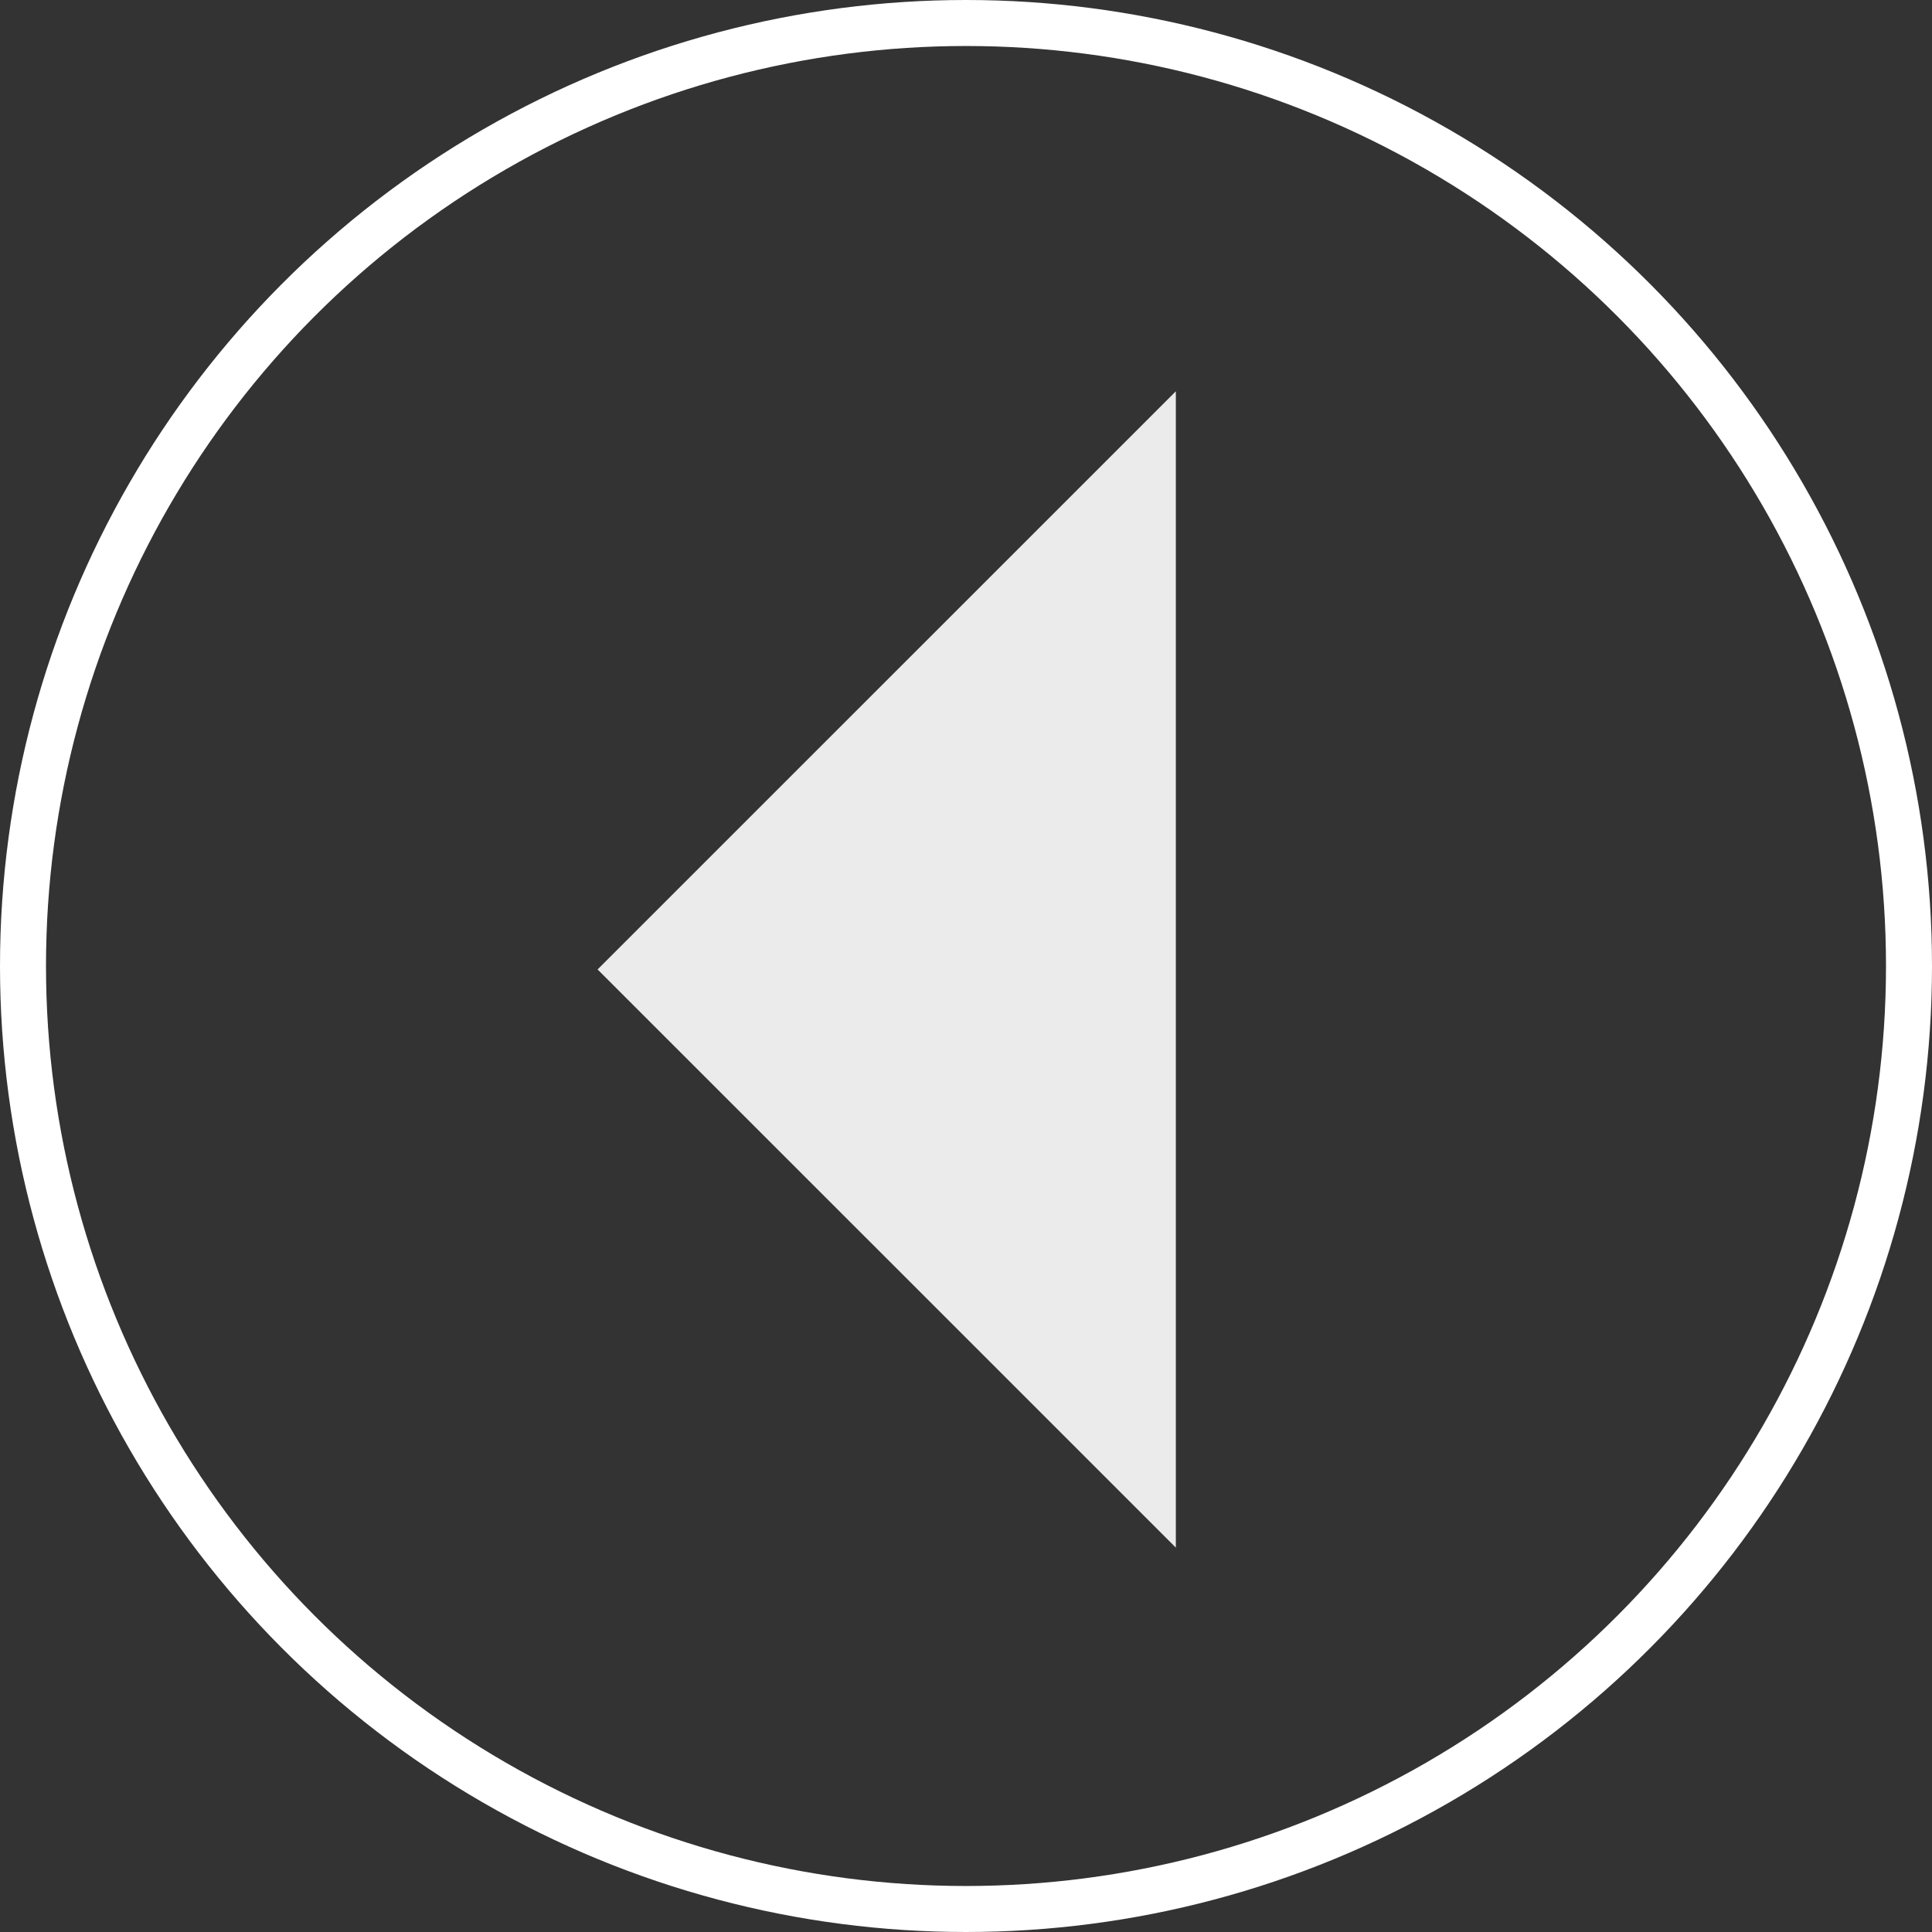 <svg xmlns="http://www.w3.org/2000/svg" xmlns:xlink="http://www.w3.org/1999/xlink" width="42" height="42" viewBox="0 0 42 42">
  <rect x="0" y="0" width="42" height="42" fill="#333333" stroke="none"/>
  <defs>
    <clipPath id="clip-Web_1920_467">
      <rect width="42" height="42"/>
    </clipPath>
  </defs>
  <g id="Web_1920_467" data-name="Web 1920 – 467" clip-path="url(#clip-Web_1920_467)">
    <g id="Сгруппировать_4186" data-name="Сгруппировать 4186">
      <g id="ic_arrow_drop_down_36px" transform="translate(25.562 8.506) rotate(90)">
        <path id="Контур_456" data-name="Контур 456" d="M0,0,12.569,12.571,25.138,0Z" fill="#ebebeb"/>
      </g>
      <g id="Сгруппировать_4185" data-name="Сгруппировать 4185" transform="translate(0 0)">
        <g id="Эллипс_41" data-name="Эллипс 41" fill="none" stroke="#fff" stroke-width="1">
          <circle cx="21" cy="21" r="21" stroke="none"/>
          <circle cx="21" cy="21" r="20.5" fill="none"/>
        </g>
      </g>
    </g>
  </g>
</svg>
